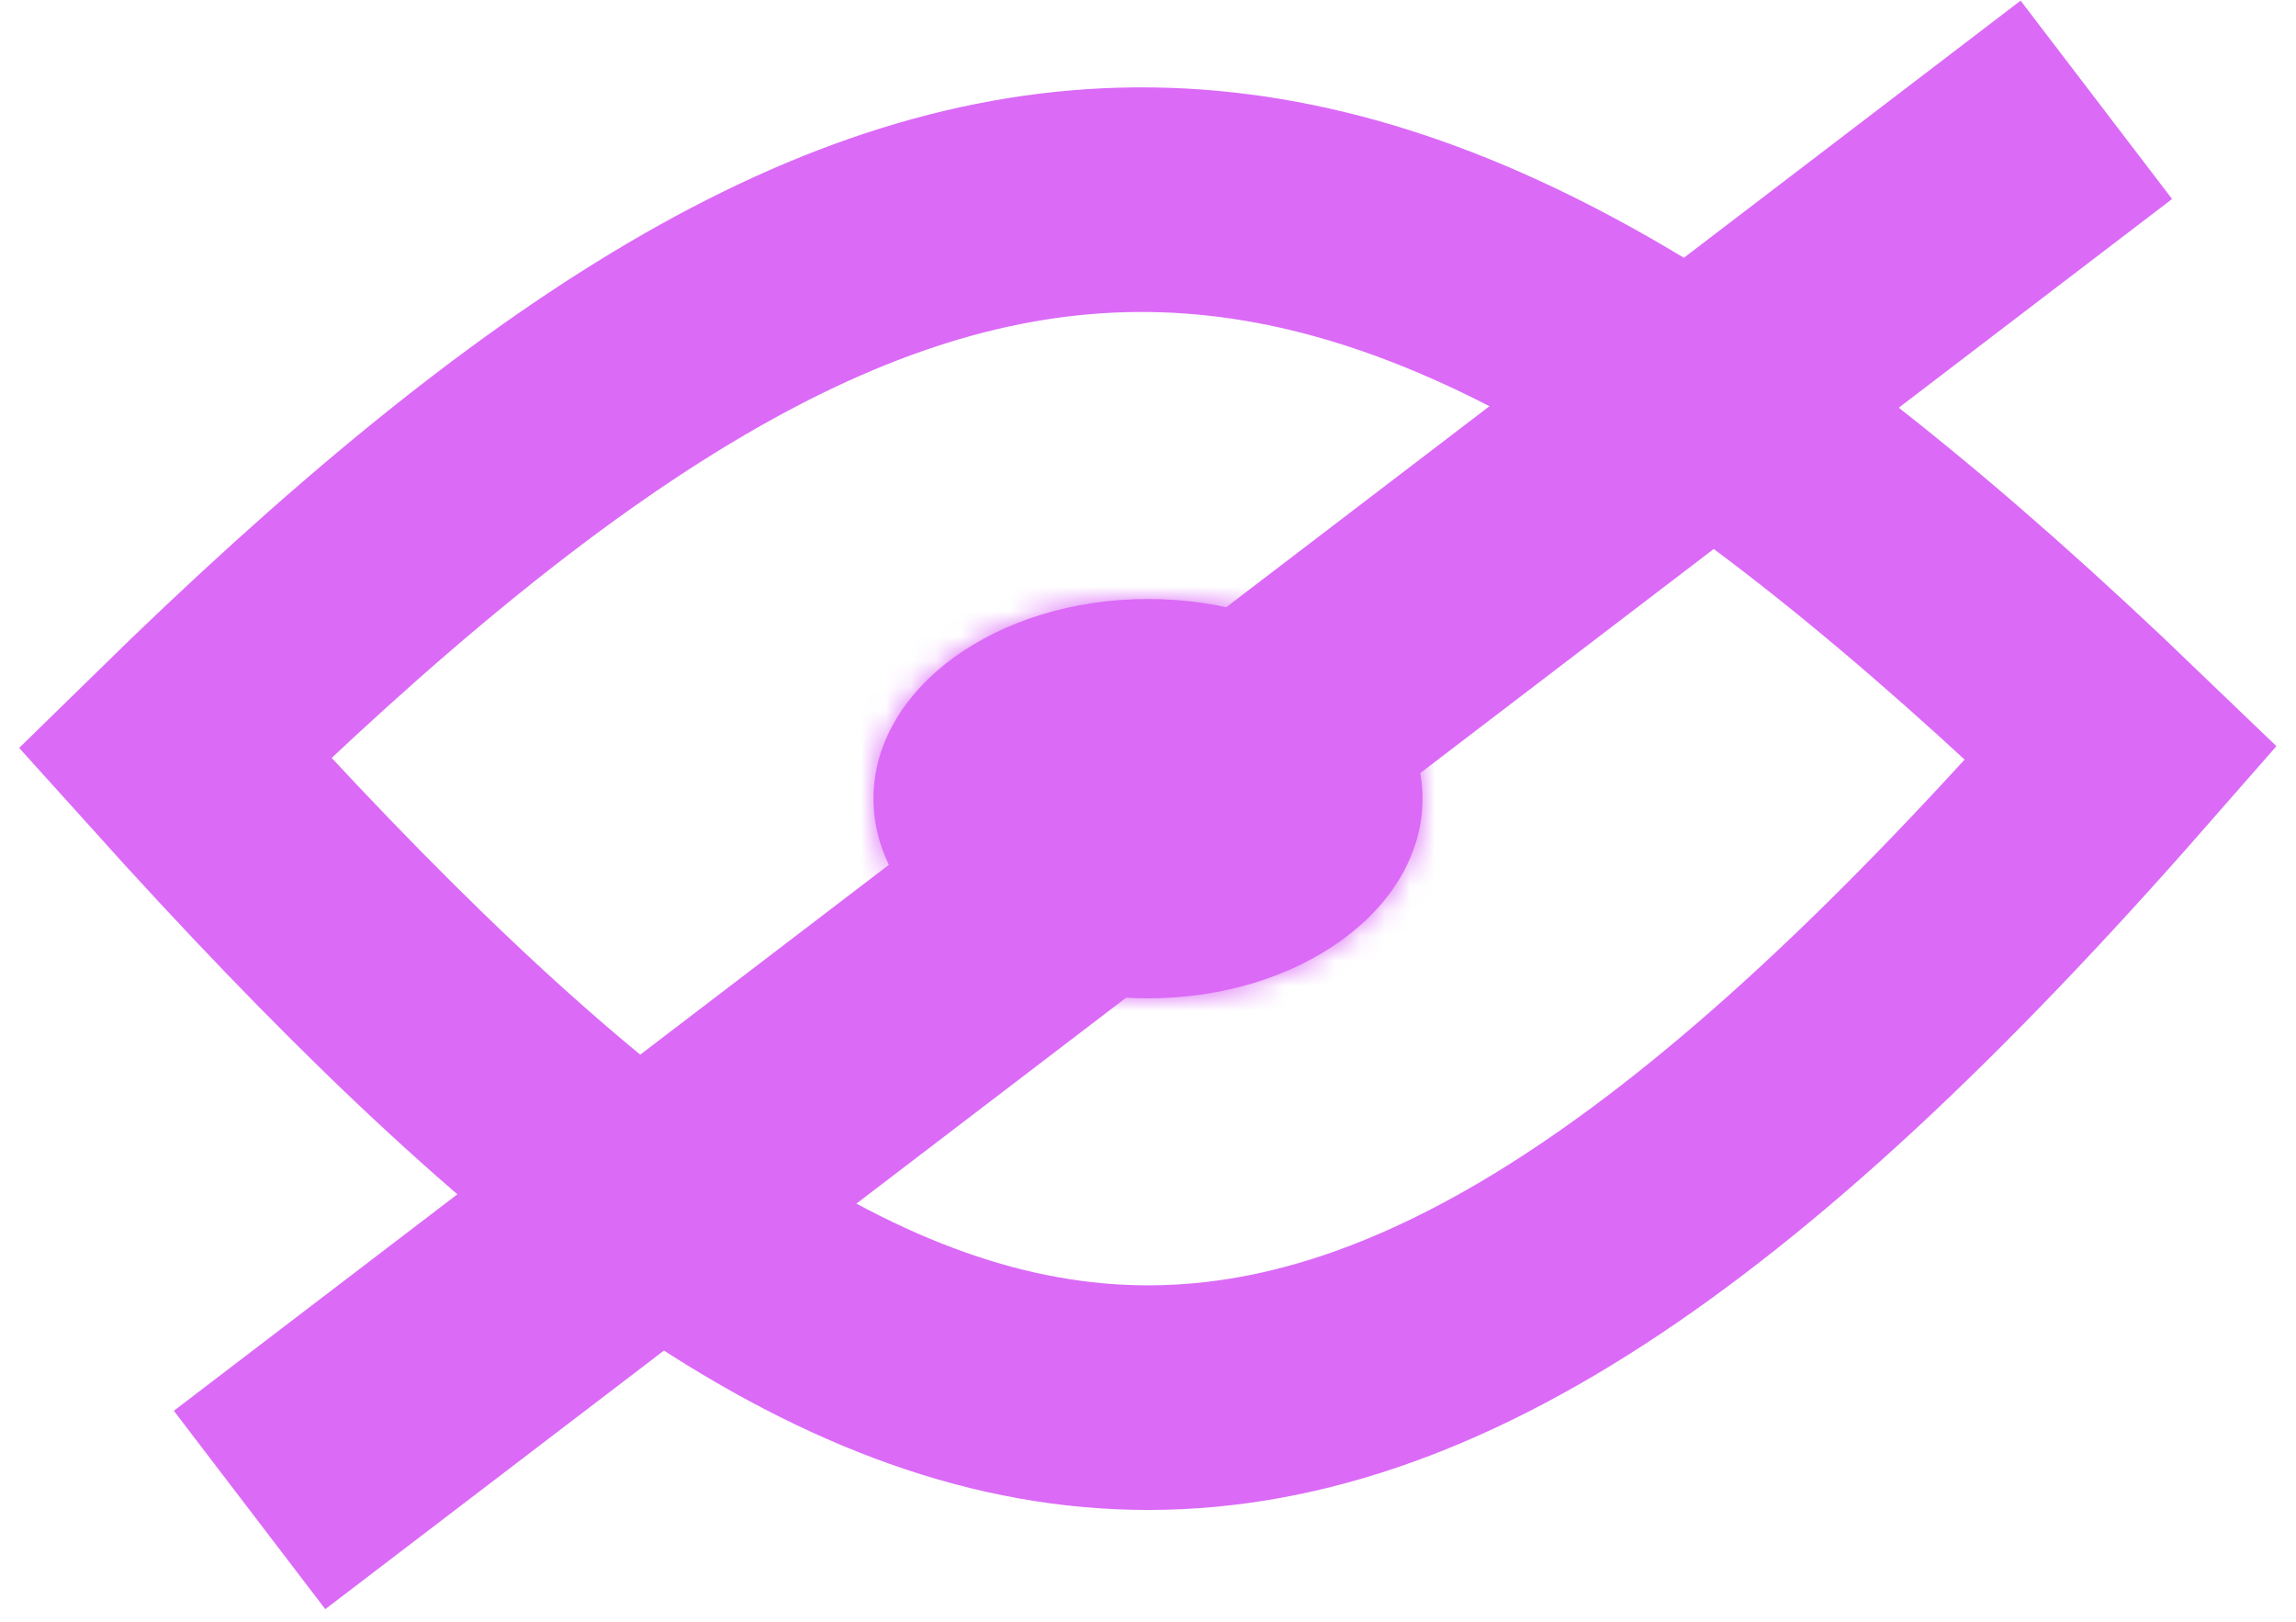 <svg class="passwordSee" width="92" height="65" viewBox="0 0 92 65" fill="none" xmlns="http://www.w3.org/2000/svg">
<path class="lineThroughEye transition duration-200" d="M10 60.5L84 4" stroke="#DB6AF7" stroke-width="10"/>
<path d="M7 30.163C36.898 0.894 53.967 0.332 85 30.163C53.024 66.665 36.119 62.496 7 30.163Z" stroke="#DB6AF7" stroke-width="9"/>
<mask id="path-3-inside-1_75_15" fill="white">
<ellipse cx="46" cy="32" rx="11" ry="8"/>
</mask>
<ellipse cx="46" cy="32" rx="11" ry="8" fill="#DB6AF7"/>
<path d="M47 32C47 31.191 47.237 30.523 47.491 30.087C47.727 29.681 47.93 29.545 47.897 29.57C47.792 29.646 47.154 30 46 30V50C50.922 50 55.783 48.563 59.66 45.744C63.527 42.932 67 38.197 67 32H47ZM46 30C44.846 30 44.208 29.646 44.103 29.57C44.07 29.545 44.273 29.681 44.509 30.087C44.763 30.523 45 31.191 45 32H25C25 38.197 28.473 42.932 32.34 45.744C36.217 48.563 41.078 50 46 50V30ZM45 32C45 32.809 44.763 33.477 44.509 33.913C44.273 34.319 44.07 34.455 44.103 34.431C44.208 34.354 44.846 34 46 34V14C41.078 14 36.217 15.437 32.34 18.256C28.473 21.068 25 25.803 25 32H45ZM46 34C47.154 34 47.792 34.354 47.897 34.431C47.93 34.455 47.727 34.319 47.491 33.913C47.237 33.477 47 32.809 47 32H67C67 25.803 63.527 21.068 59.66 18.256C55.783 15.437 50.922 14 46 14V34Z" fill="#DB6AF7" mask="url(#path-3-inside-1_75_15)"/>
</svg>
